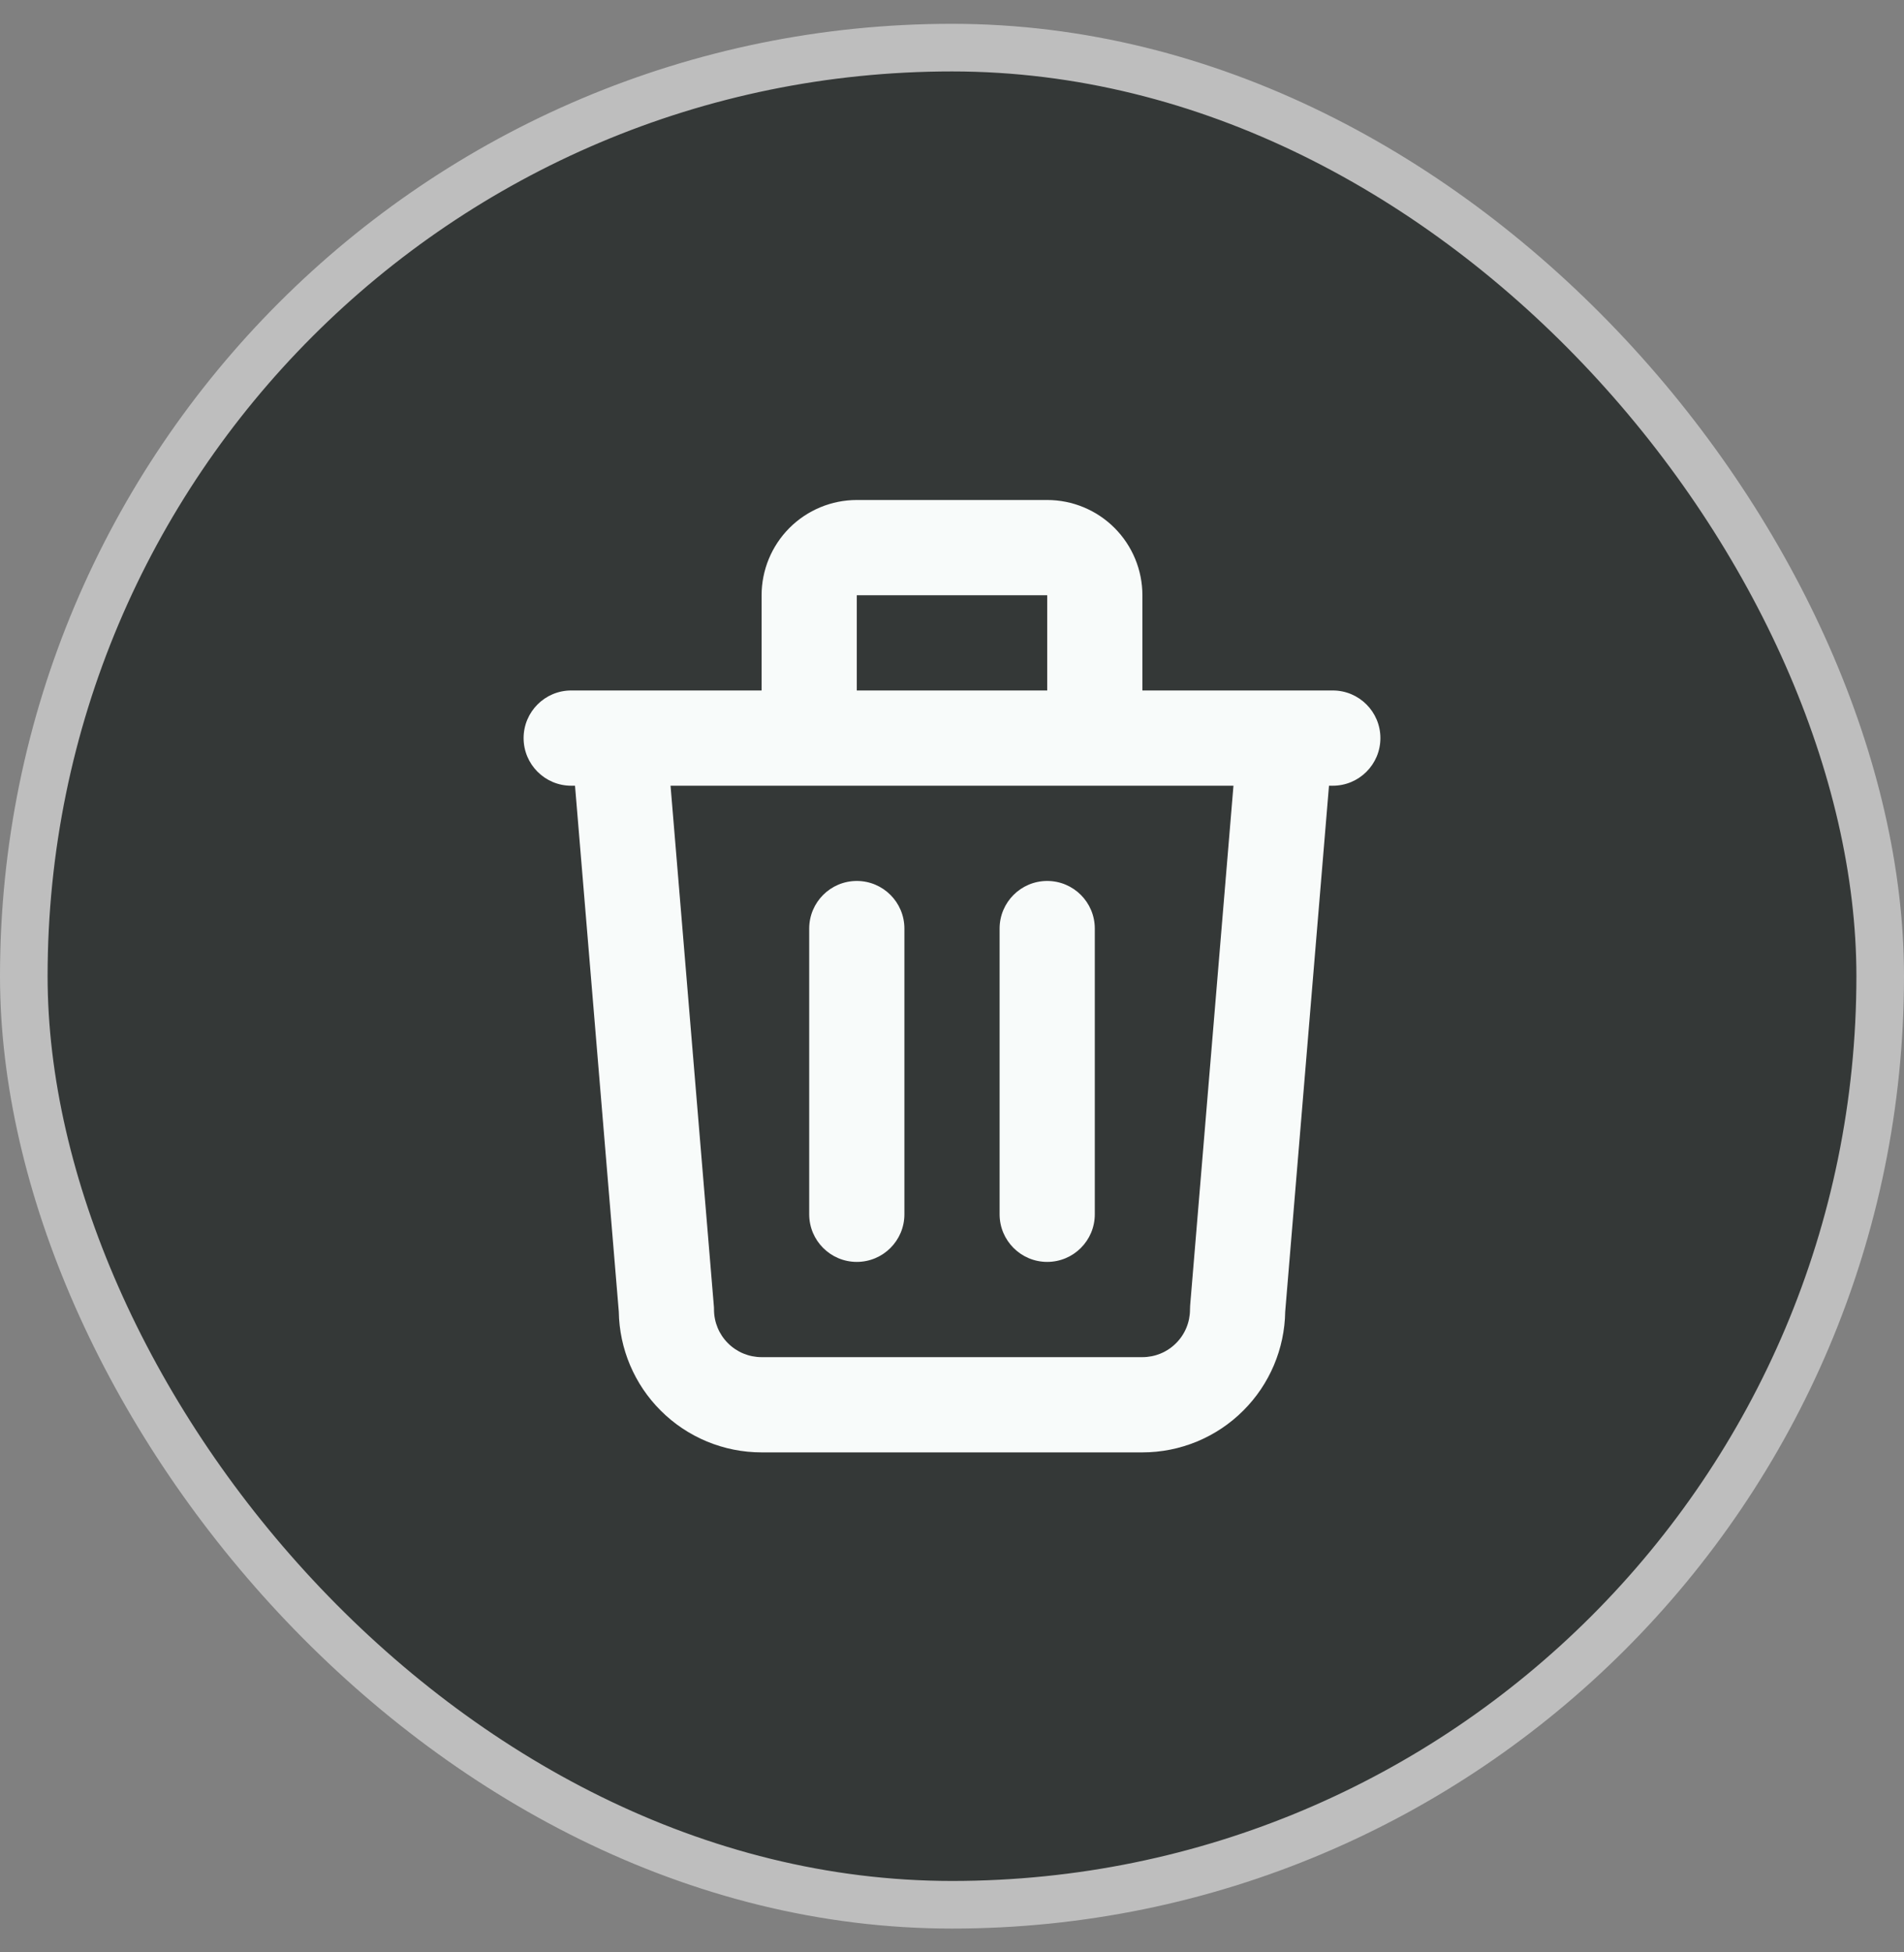 <svg width="40" height="41" viewBox="0 0 40 41" fill="none" xmlns="http://www.w3.org/2000/svg">
<rect x="0" y="0" width="40" height="41" fill="#808080" stroke="none"/>
<rect x="0.5" y="1" width="39" height="39" rx="19.5" fill="#343837"/>
<rect x="0.5" y="1" width="39" height="39" rx="19.5" stroke="#BEBEBE"/>
<path fill-rule="evenodd" clip-rule="evenodd" d="M16.586 11.086C16.961 10.711 17.47 10.5 18 10.5H22C22.53 10.5 23.039 10.711 23.414 11.086C23.789 11.461 24 11.97 24 12.5V14.5H26.988C26.995 14.5 27.002 14.5 27.009 14.5H28C28.552 14.5 29 14.948 29 15.5C29 16.052 28.552 16.5 28 16.5H27.92L27 27.546C26.988 28.325 26.673 29.07 26.121 29.621C25.559 30.184 24.796 30.5 24 30.5H16C15.204 30.5 14.441 30.184 13.879 29.621C13.327 29.07 13.012 28.325 13 27.546L12.08 16.5H12C11.448 16.5 11 16.052 11 15.5C11 14.948 11.448 14.5 12 14.5H12.991C12.998 14.5 13.005 14.5 13.012 14.5H16V12.5C16 11.97 16.211 11.461 16.586 11.086ZM14.087 16.5L14.996 27.417C14.999 27.445 15 27.472 15 27.5C15 27.765 15.105 28.02 15.293 28.207C15.48 28.395 15.735 28.5 16 28.5H24C24.265 28.5 24.52 28.395 24.707 28.207C24.895 28.02 25 27.765 25 27.5C25 27.472 25.001 27.445 25.003 27.417L25.913 16.5H14.087ZM22 14.5H18V12.5H22V14.5ZM18 18.5C18.552 18.5 19 18.948 19 19.5V25.5C19 26.052 18.552 26.5 18 26.5C17.448 26.5 17 26.052 17 25.5V19.5C17 18.948 17.448 18.5 18 18.5ZM22 18.5C22.552 18.5 23 18.948 23 19.5V25.5C23 26.052 22.552 26.5 22 26.5C21.448 26.5 21 26.052 21 25.5V19.5C21 18.948 21.448 18.5 22 18.5Z" fill="#F8FBFA"/>
</svg>
